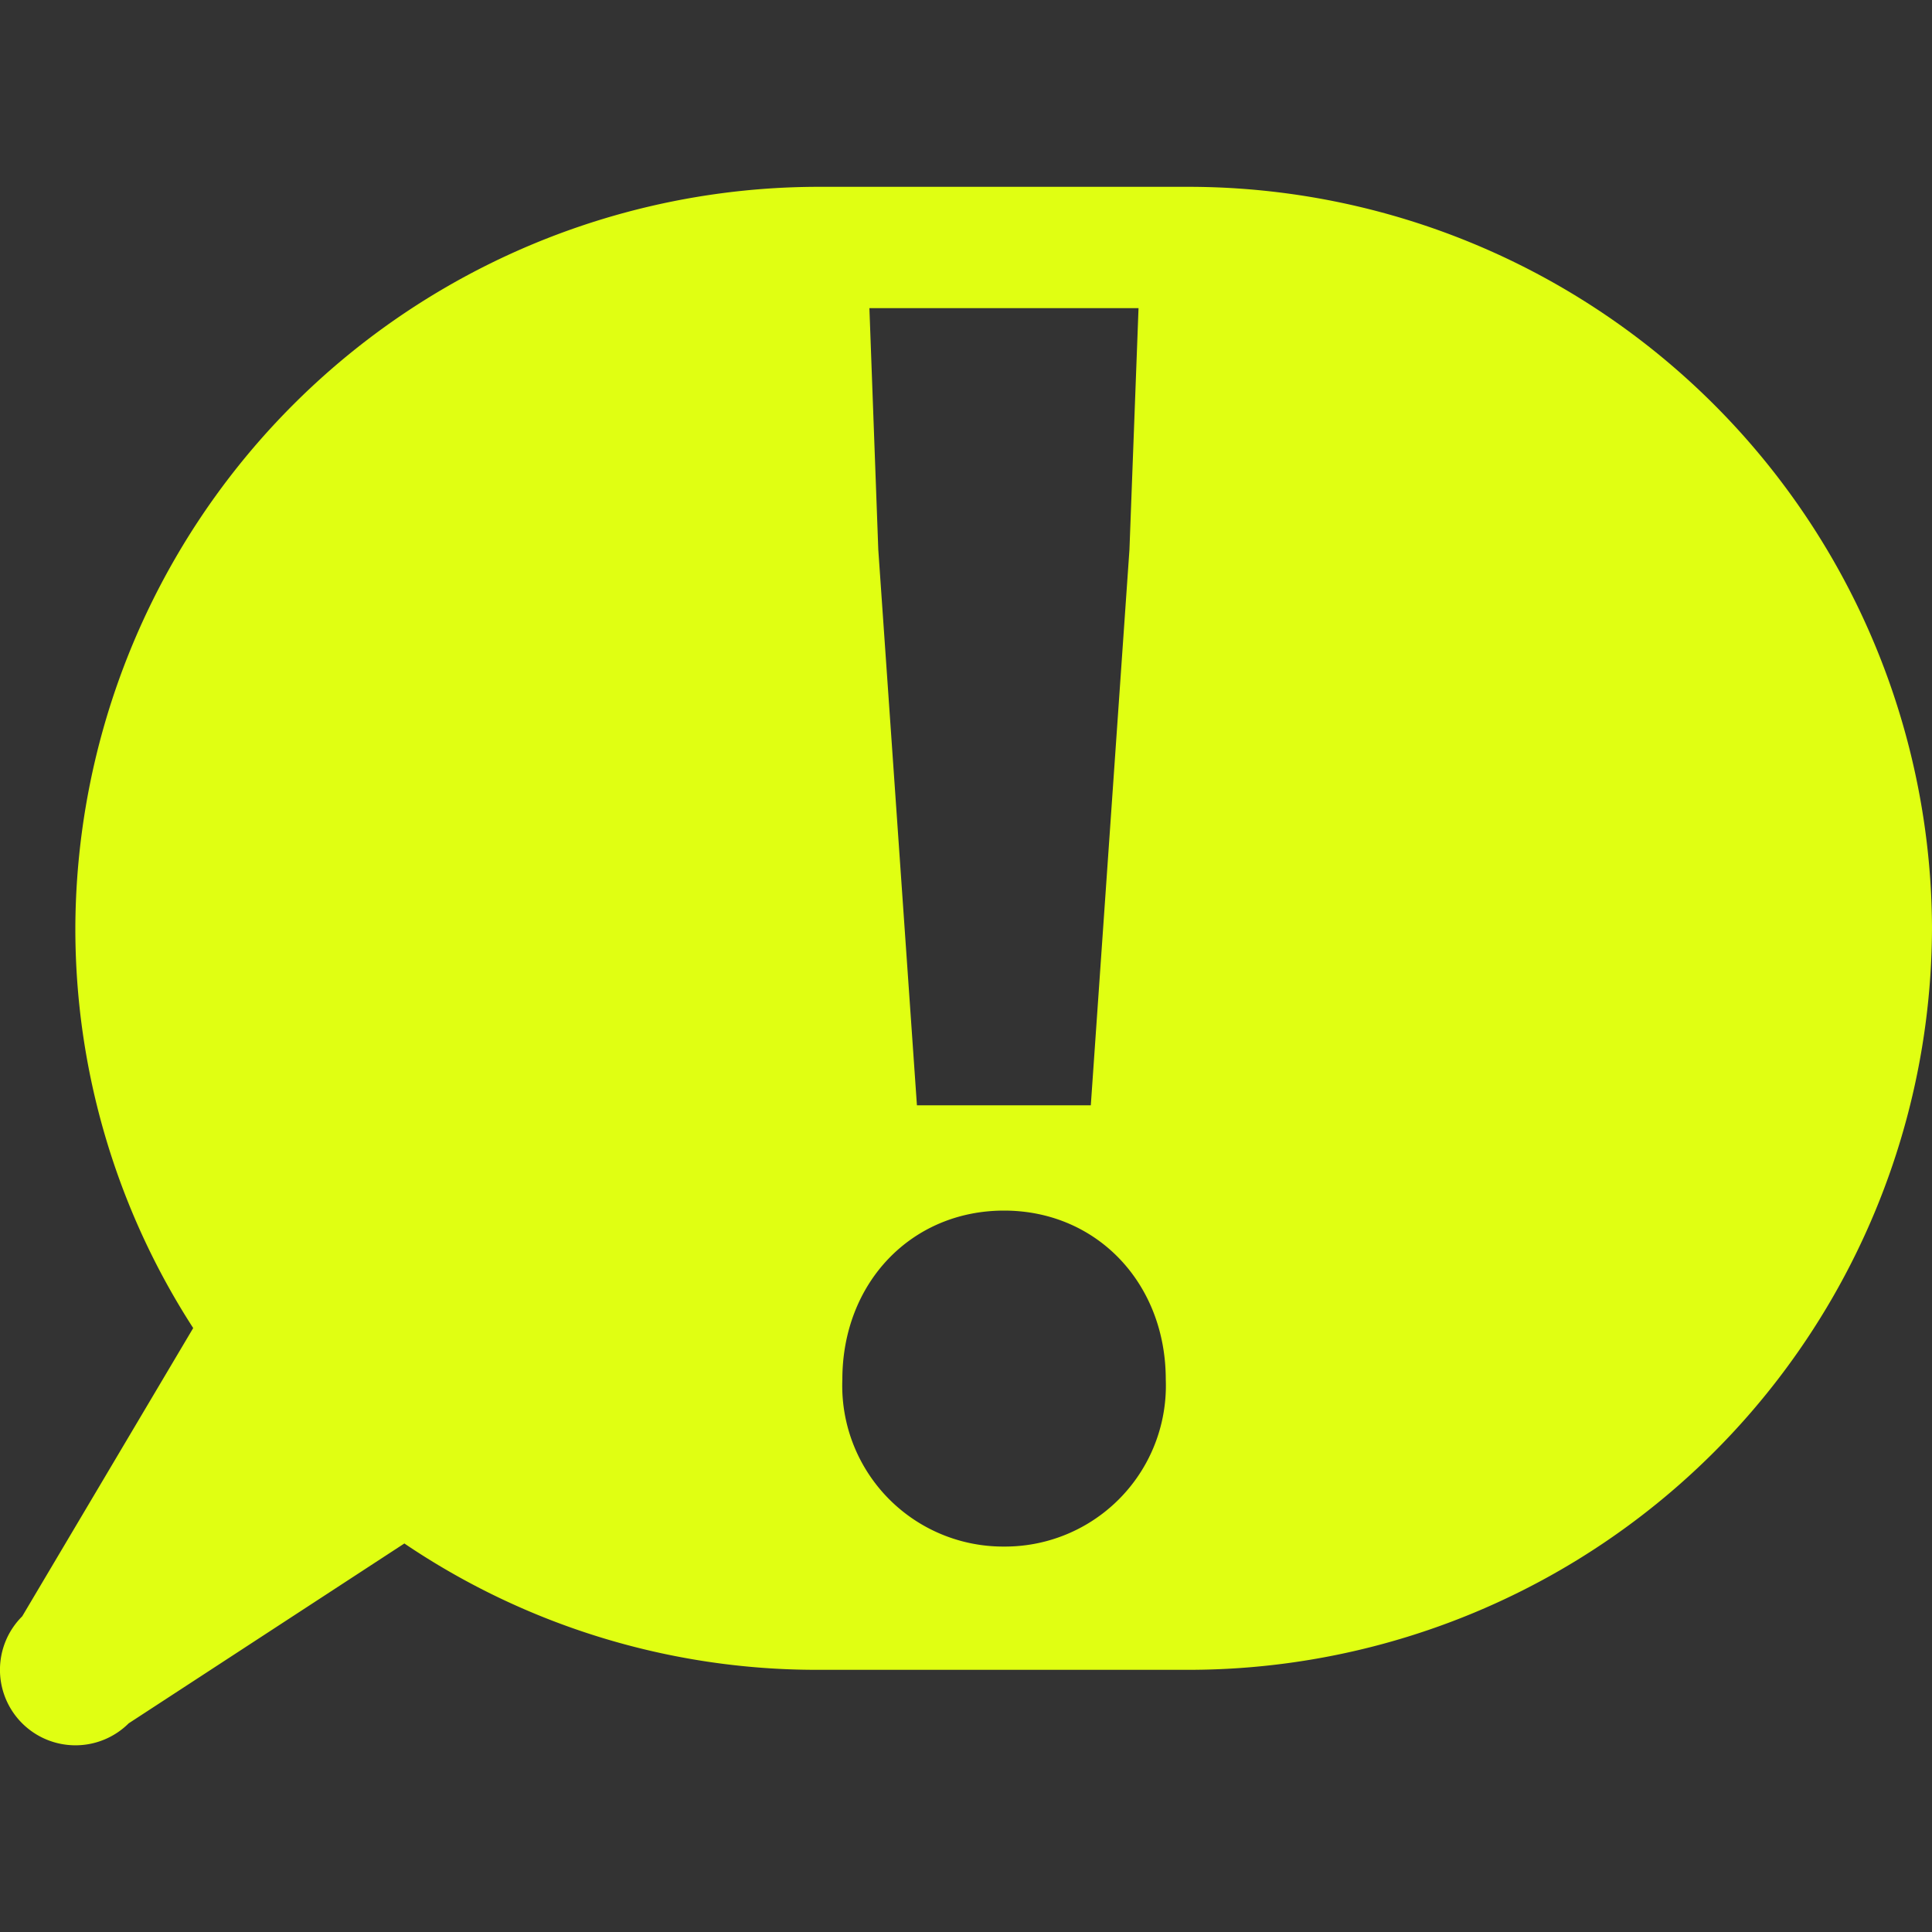 <svg xmlns="http://www.w3.org/2000/svg" viewBox="0 0 100 100"><rect x="0" y="0" width="100" height="100" fill="#333333" stroke="none"/><defs><style>.a{fill:#e0ff12;}</style></defs><title>Zeichenfläche 1 Kopie 3</title><path class="a" d="M61.62,9.67H42.29A38.5,38.5,0,0,0,3.9,48h0A38.07,38.07,0,0,0,10,68.74L1.15,83.66A3.9,3.9,0,0,0,6.66,89.2l14.27-9.31a38.1,38.1,0,0,0,21.36,6.54H61.62A38.5,38.5,0,0,0,100,48h0A38.5,38.5,0,0,0,61.62,9.67Zm-2.69,6.28-.47,12.5-2,28.76h-9l-2-28.76L45,15.95Zm-7,64.1A8.33,8.33,0,0,1,43.6,71.4c0-5,3.57-8.74,8.37-8.74s8.37,3.76,8.37,8.74A8.33,8.33,0,0,1,52,80.05Z"/></svg>